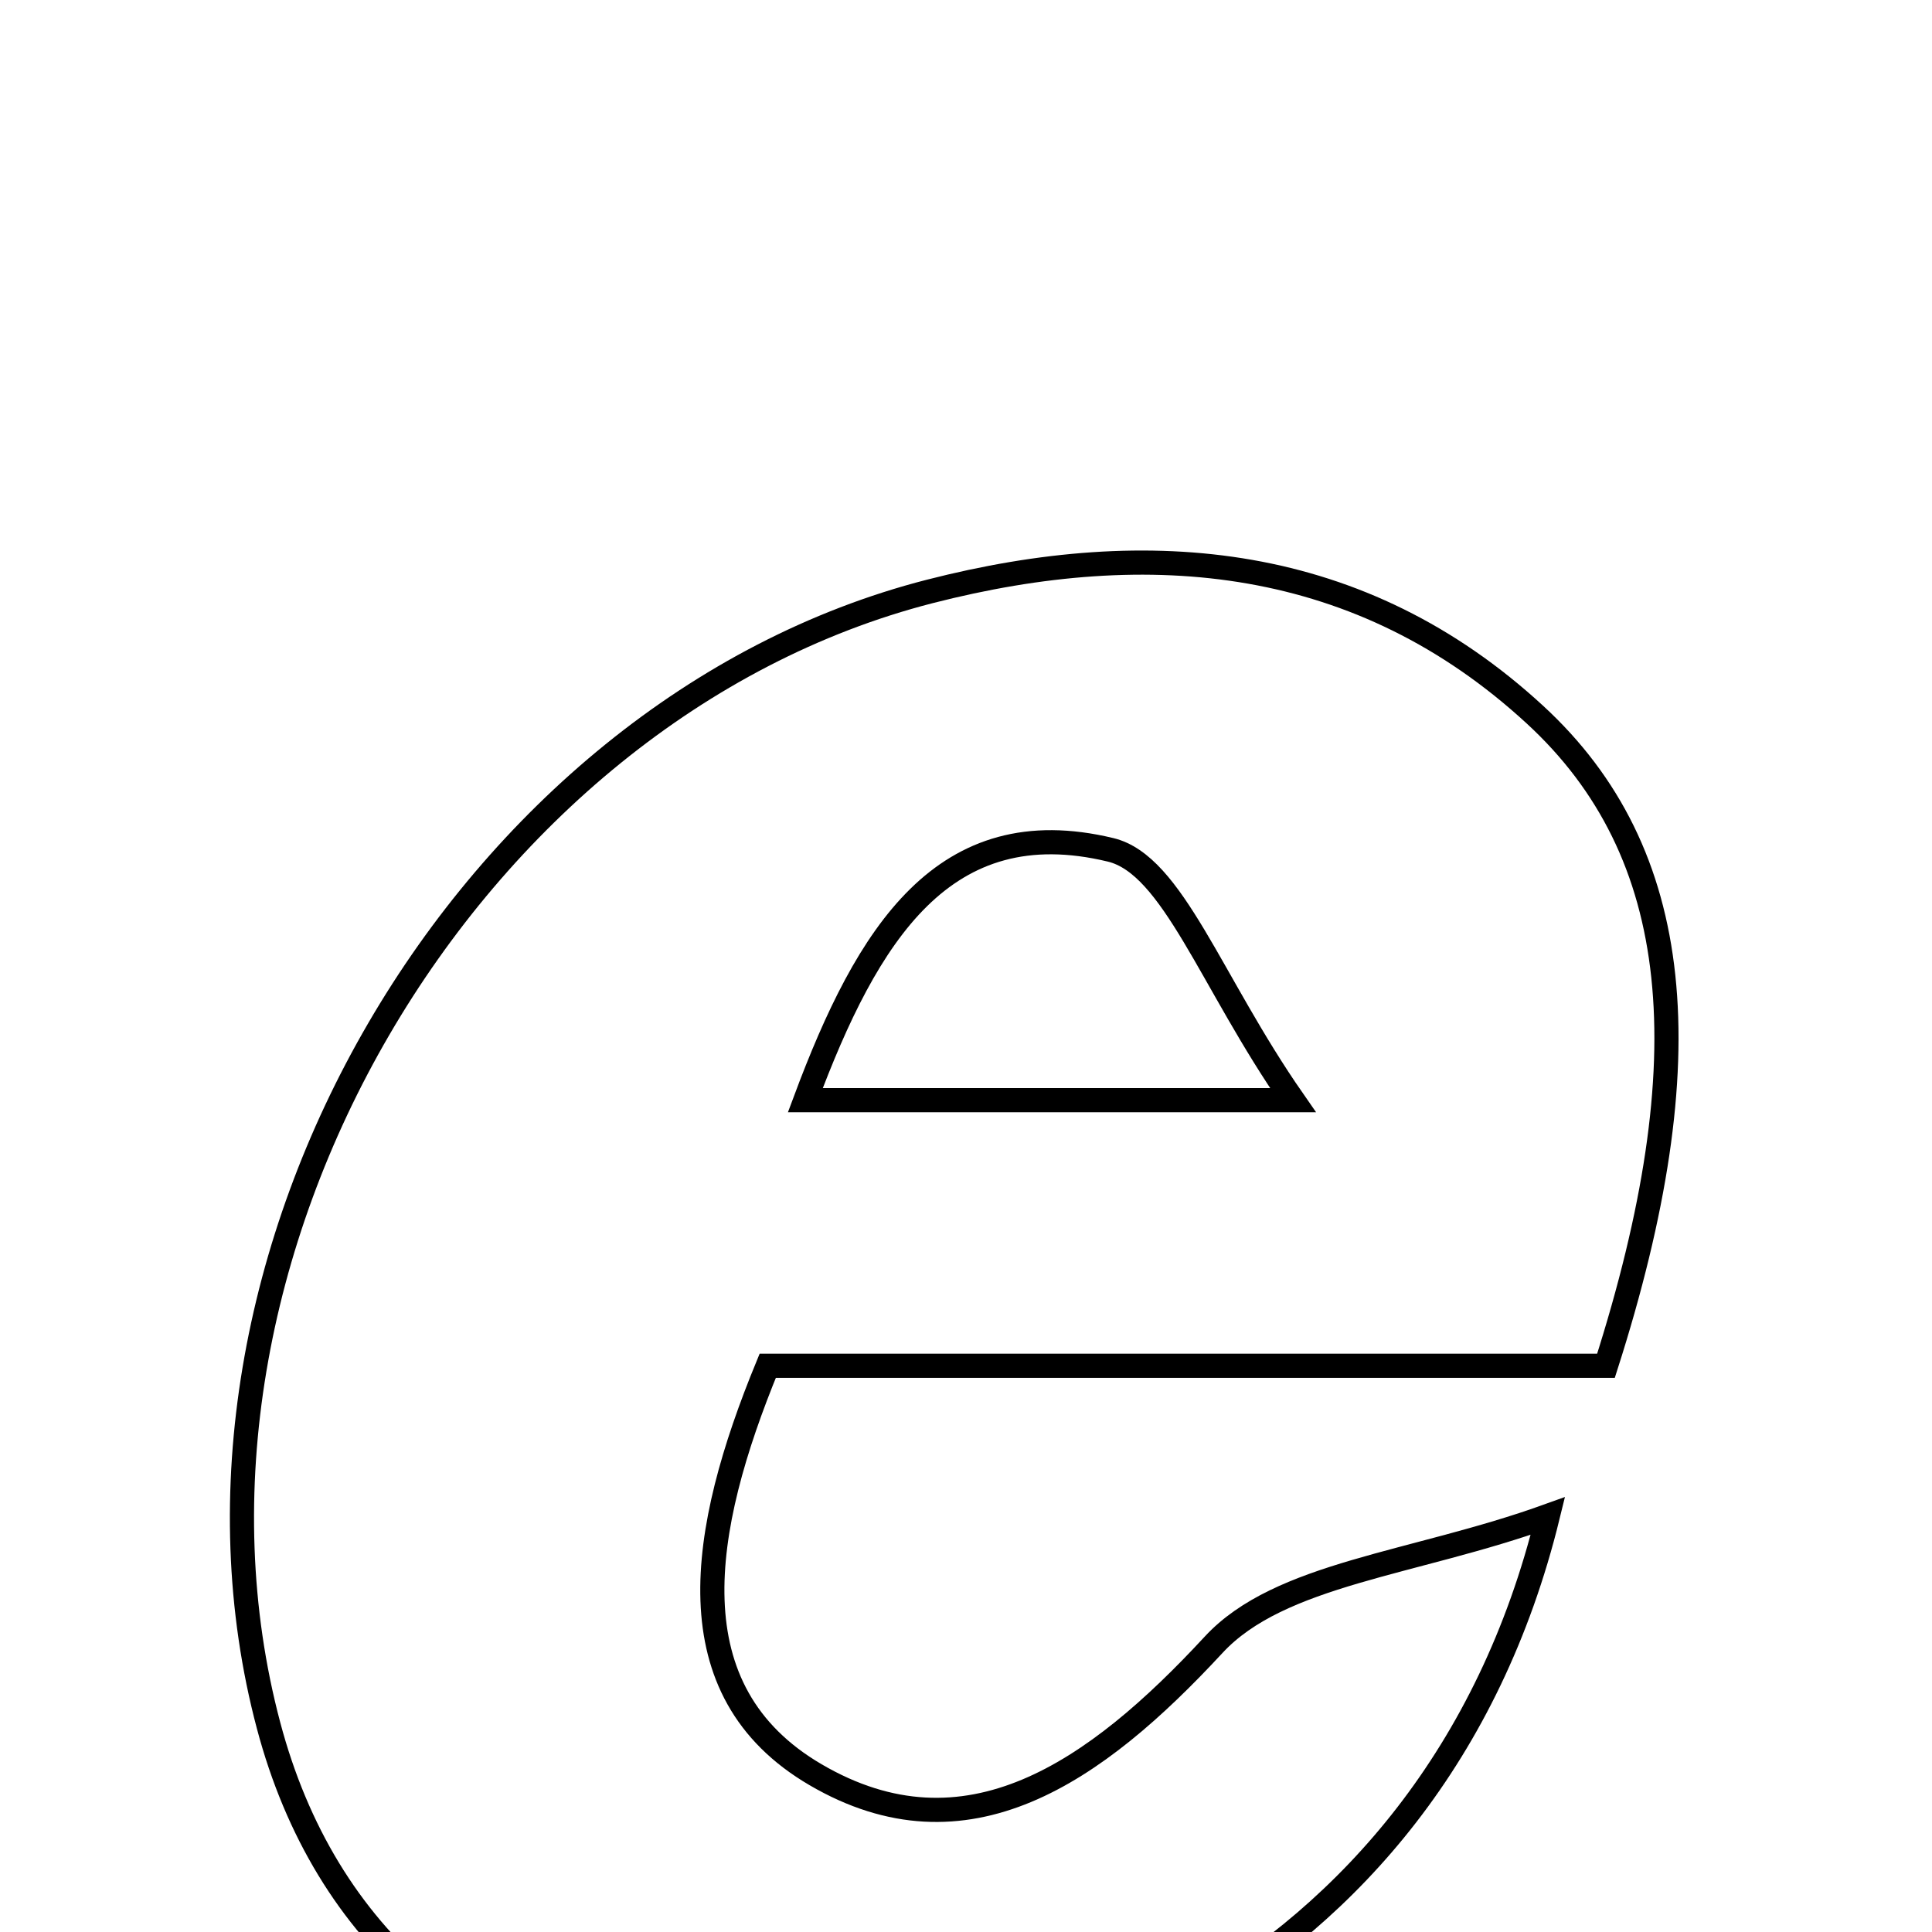 <svg xmlns="http://www.w3.org/2000/svg" viewBox="0.0 0.0 24.0 24.0" height="200px" width="200px"><path fill="none" stroke="black" stroke-width=".3" stroke-opacity="1.0"  filling="0" d="M11.55 7.347 C14.292 6.644 16.907 6.887 19.069 8.879 C20.921 10.585 21.172 13.145 19.95 16.966 C16.521 16.966 12.99 16.966 9.537 16.966 C8.696 19.01 8.351 21.005 10.131 22.046 C12.002 23.14 13.604 22.023 15.076 20.432 C15.898 19.543 17.561 19.432 19.228 18.832 C17.776 24.762 12.287 26.626 8.772 26.105 C5.942 25.687 4.036 24.072 3.336 21.434 C1.804 15.669 5.78 8.828 11.55 7.347"></path>
<path fill="none" stroke="black" stroke-width=".3" stroke-opacity="1.0"  filling="0" d="M13.796 10.557 C14.569 10.743 15.037 12.193 16.062 13.667 C13.563 13.667 11.994 13.667 10.004 13.667 C10.775 11.6 11.724 10.058 13.796 10.557"></path></svg>